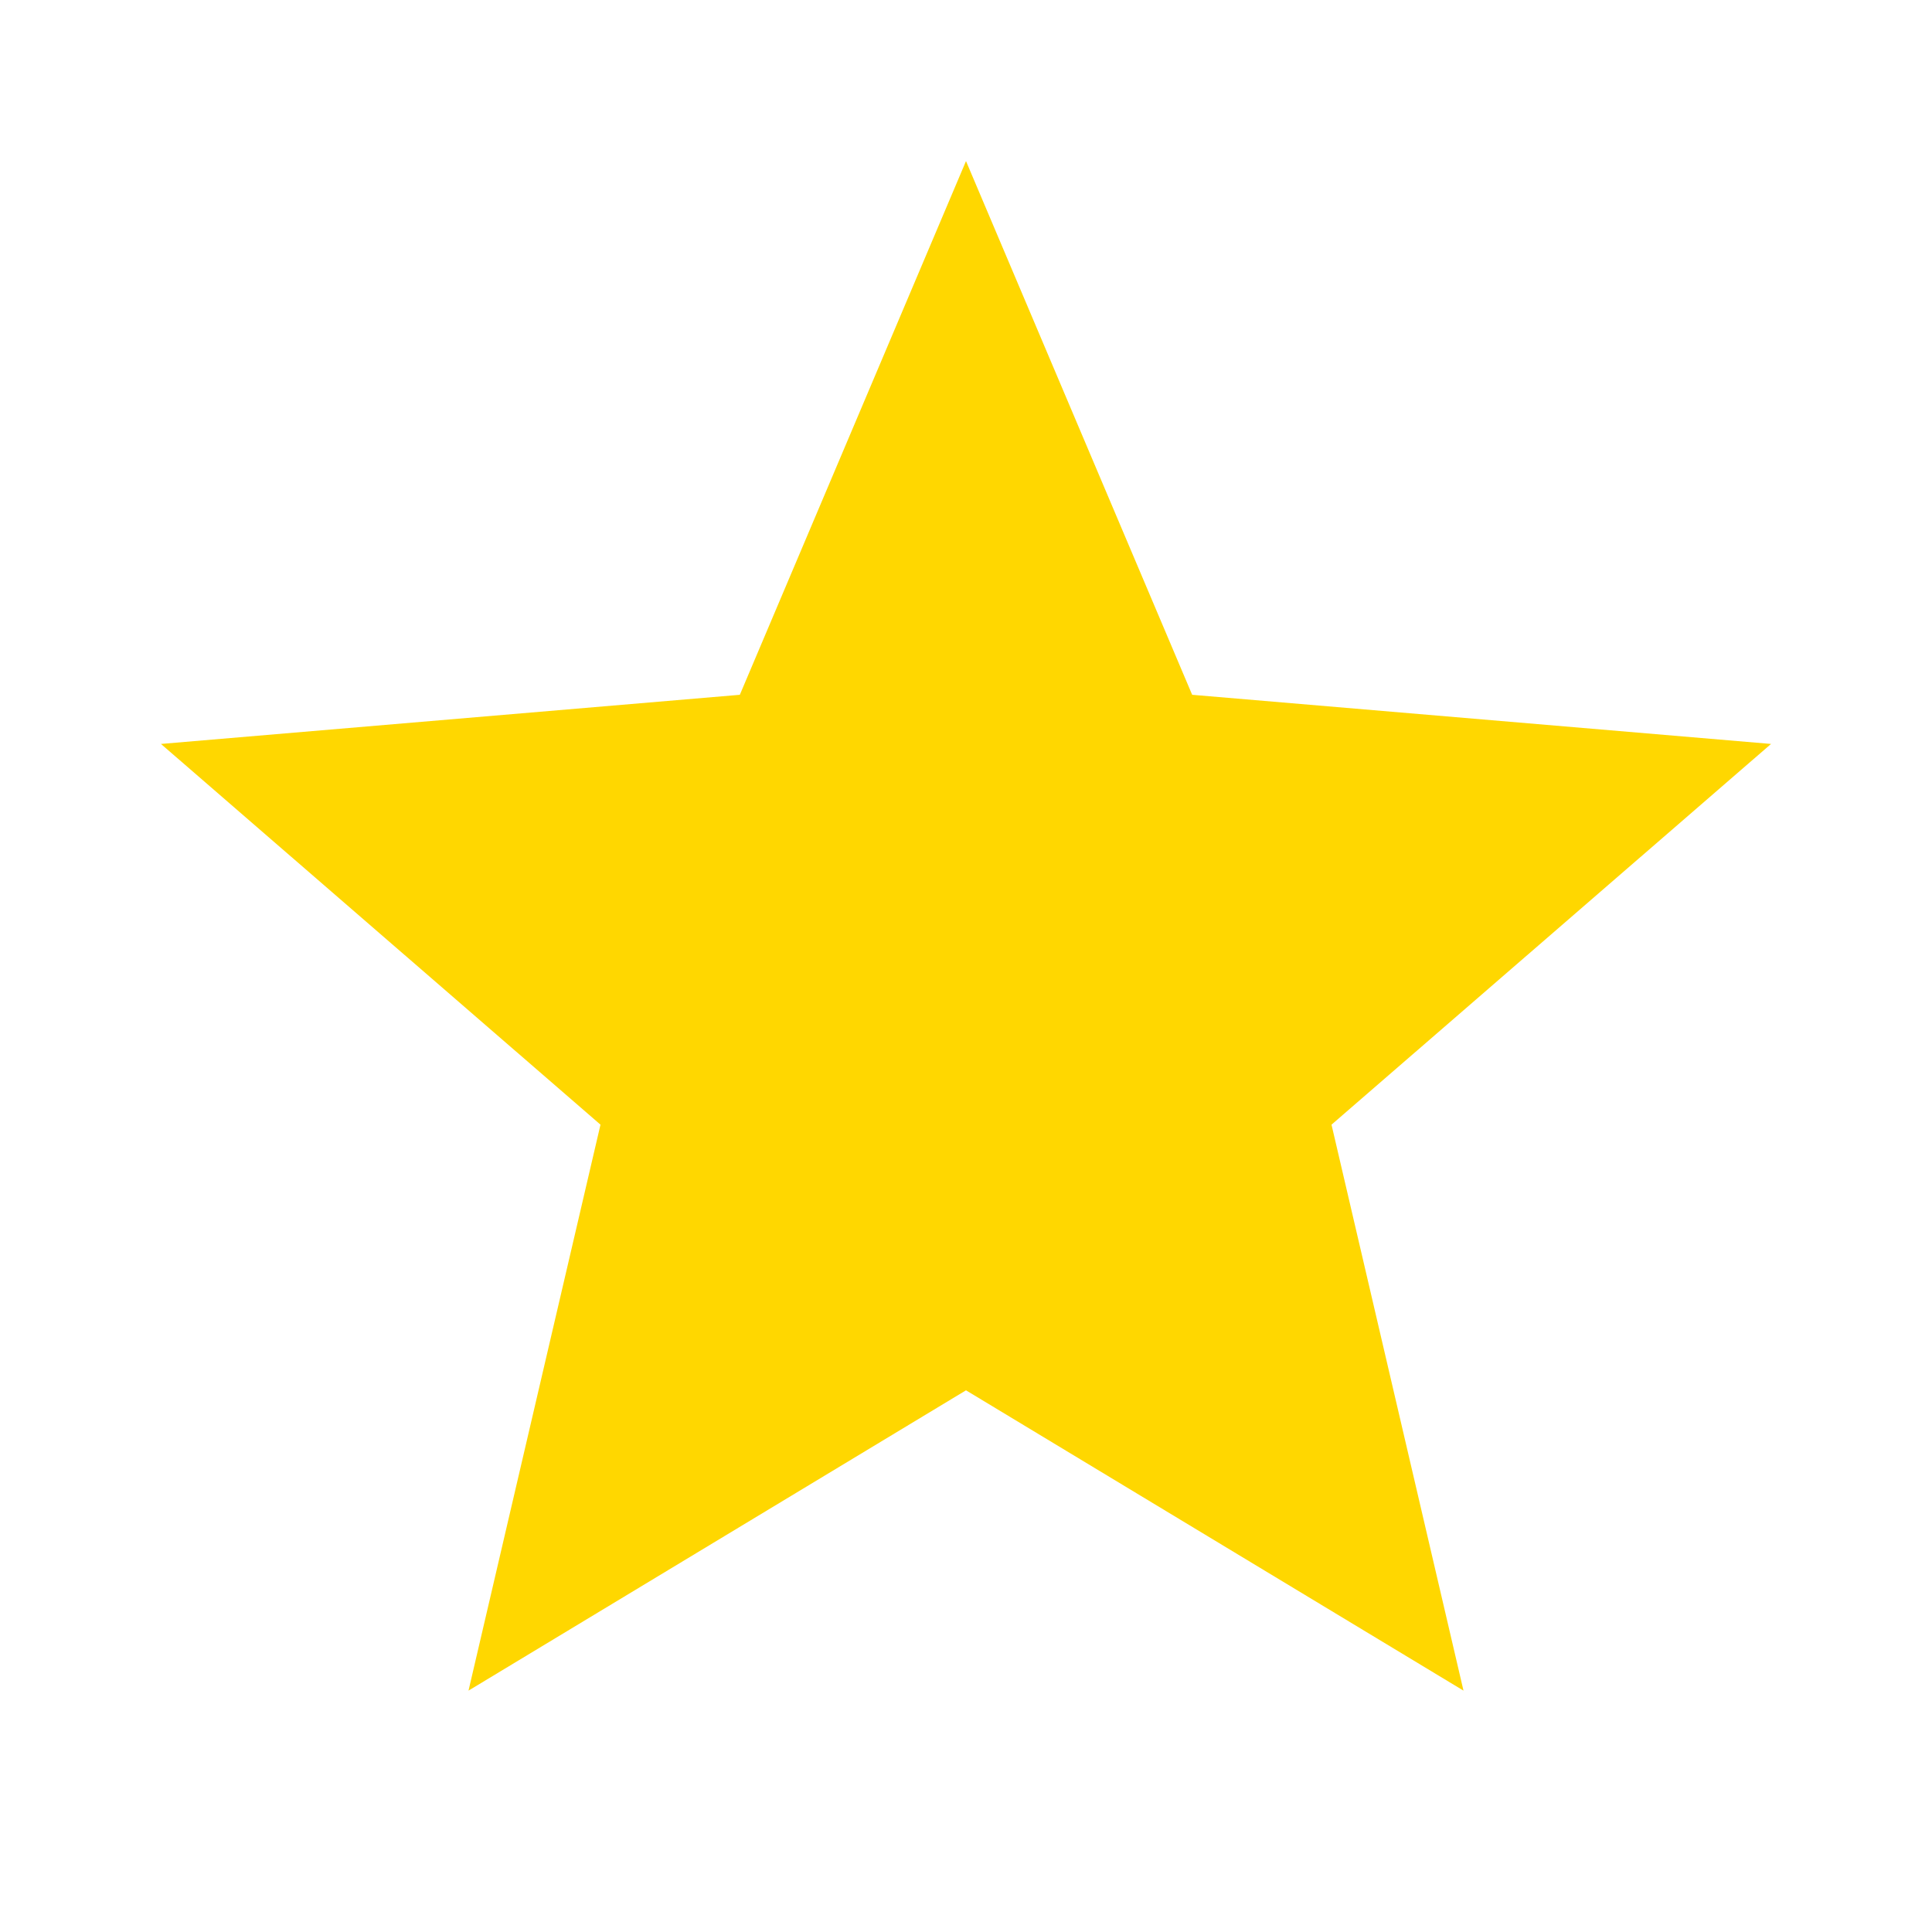 <svg width="16" height="16" viewBox="0 0 16 16" fill="none" xmlns="http://www.w3.org/2000/svg">
<path d="M8 11.514L12.12 14.001L11.027 9.314L14.667 6.161L9.873 5.754L8 1.334L6.127 5.754L1.333 6.161L4.973 9.314L3.88 14.001L8 11.514Z" fill="#FFD700"/>
</svg>
